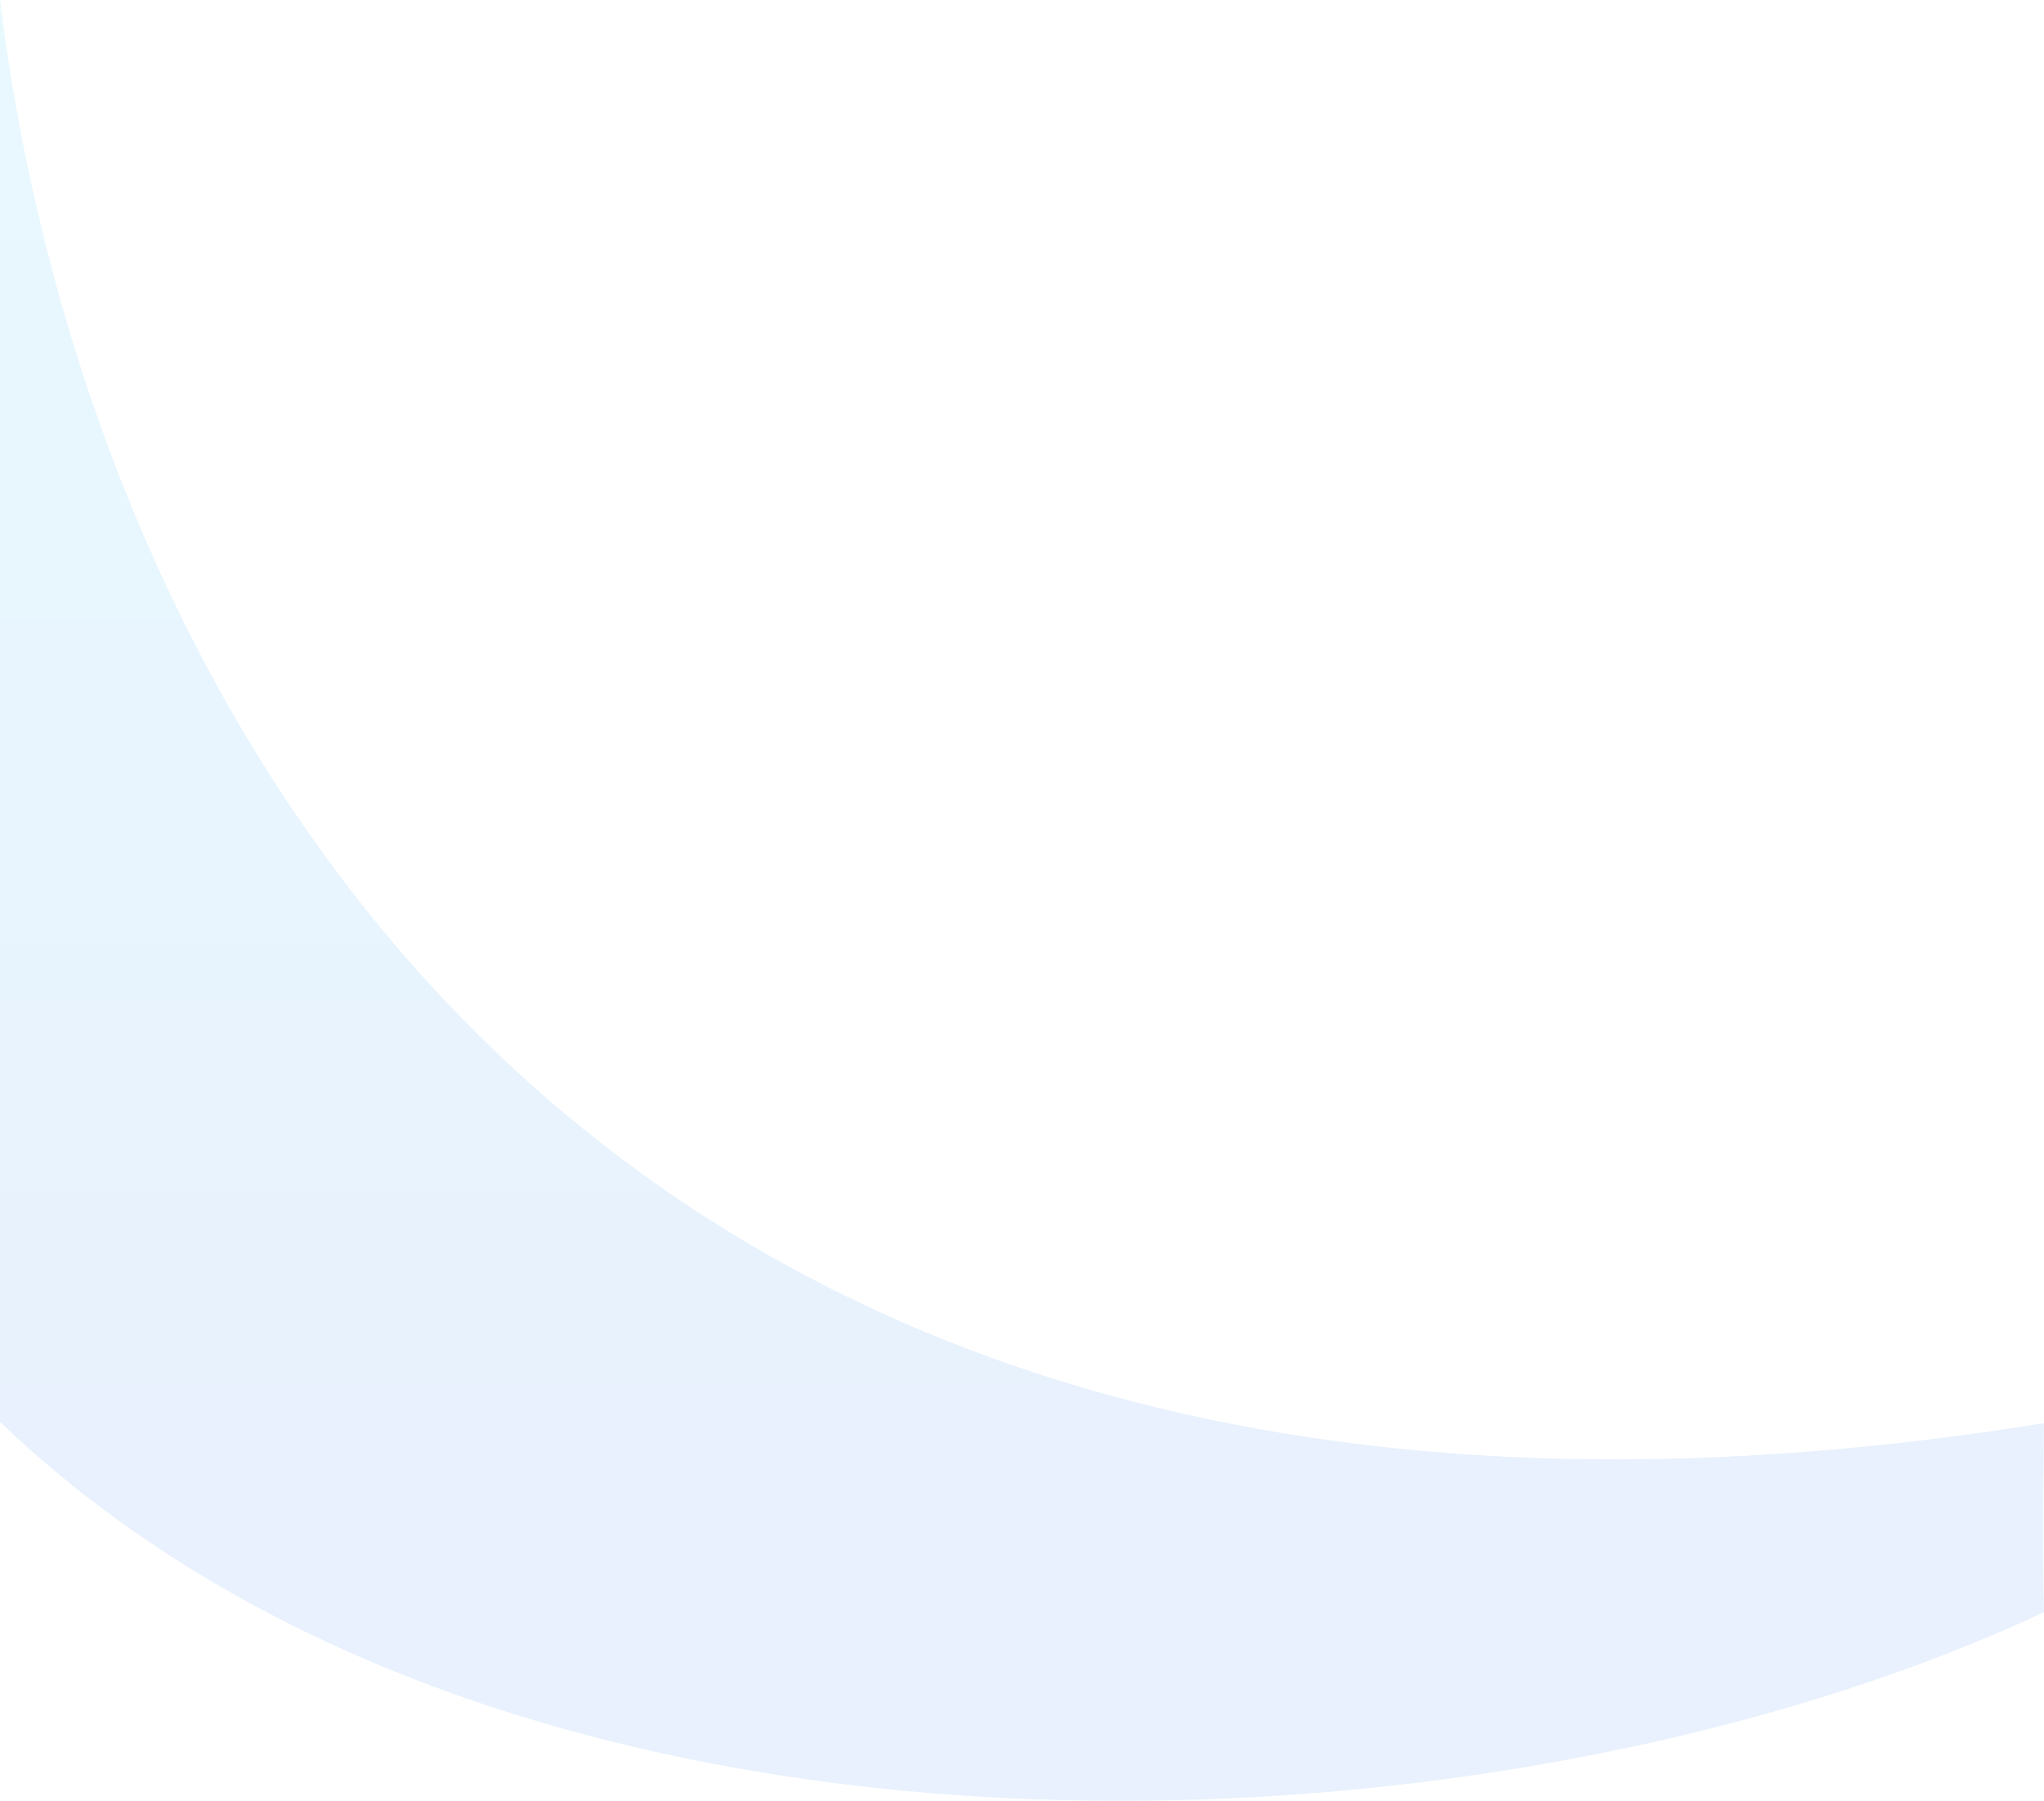 <svg width="1920" height="1692" viewBox="0 0 1920 1692" fill="none" xmlns="http://www.w3.org/2000/svg">
<path opacity="0.1" d="M1920 1337C529.5 1560.5 68.605 633 -3 -26C-160.5 10 -310.953 157.791 -316 517C-316 1808.5 1206.5 1849 1920 1514.5C1919.44 1490.82 1918.65 1454.38 1920 1337Z" fill="url(#paint0_linear)"/>
<defs>
<linearGradient id="paint0_linear" x1="802" y1="-26" x2="802" y2="1691.74" gradientUnits="userSpaceOnUse">
<stop stop-color="#1DC7FC"/>
<stop offset="0.833" stop-color="#1D77F1"/>
</linearGradient>
</defs>
</svg>
